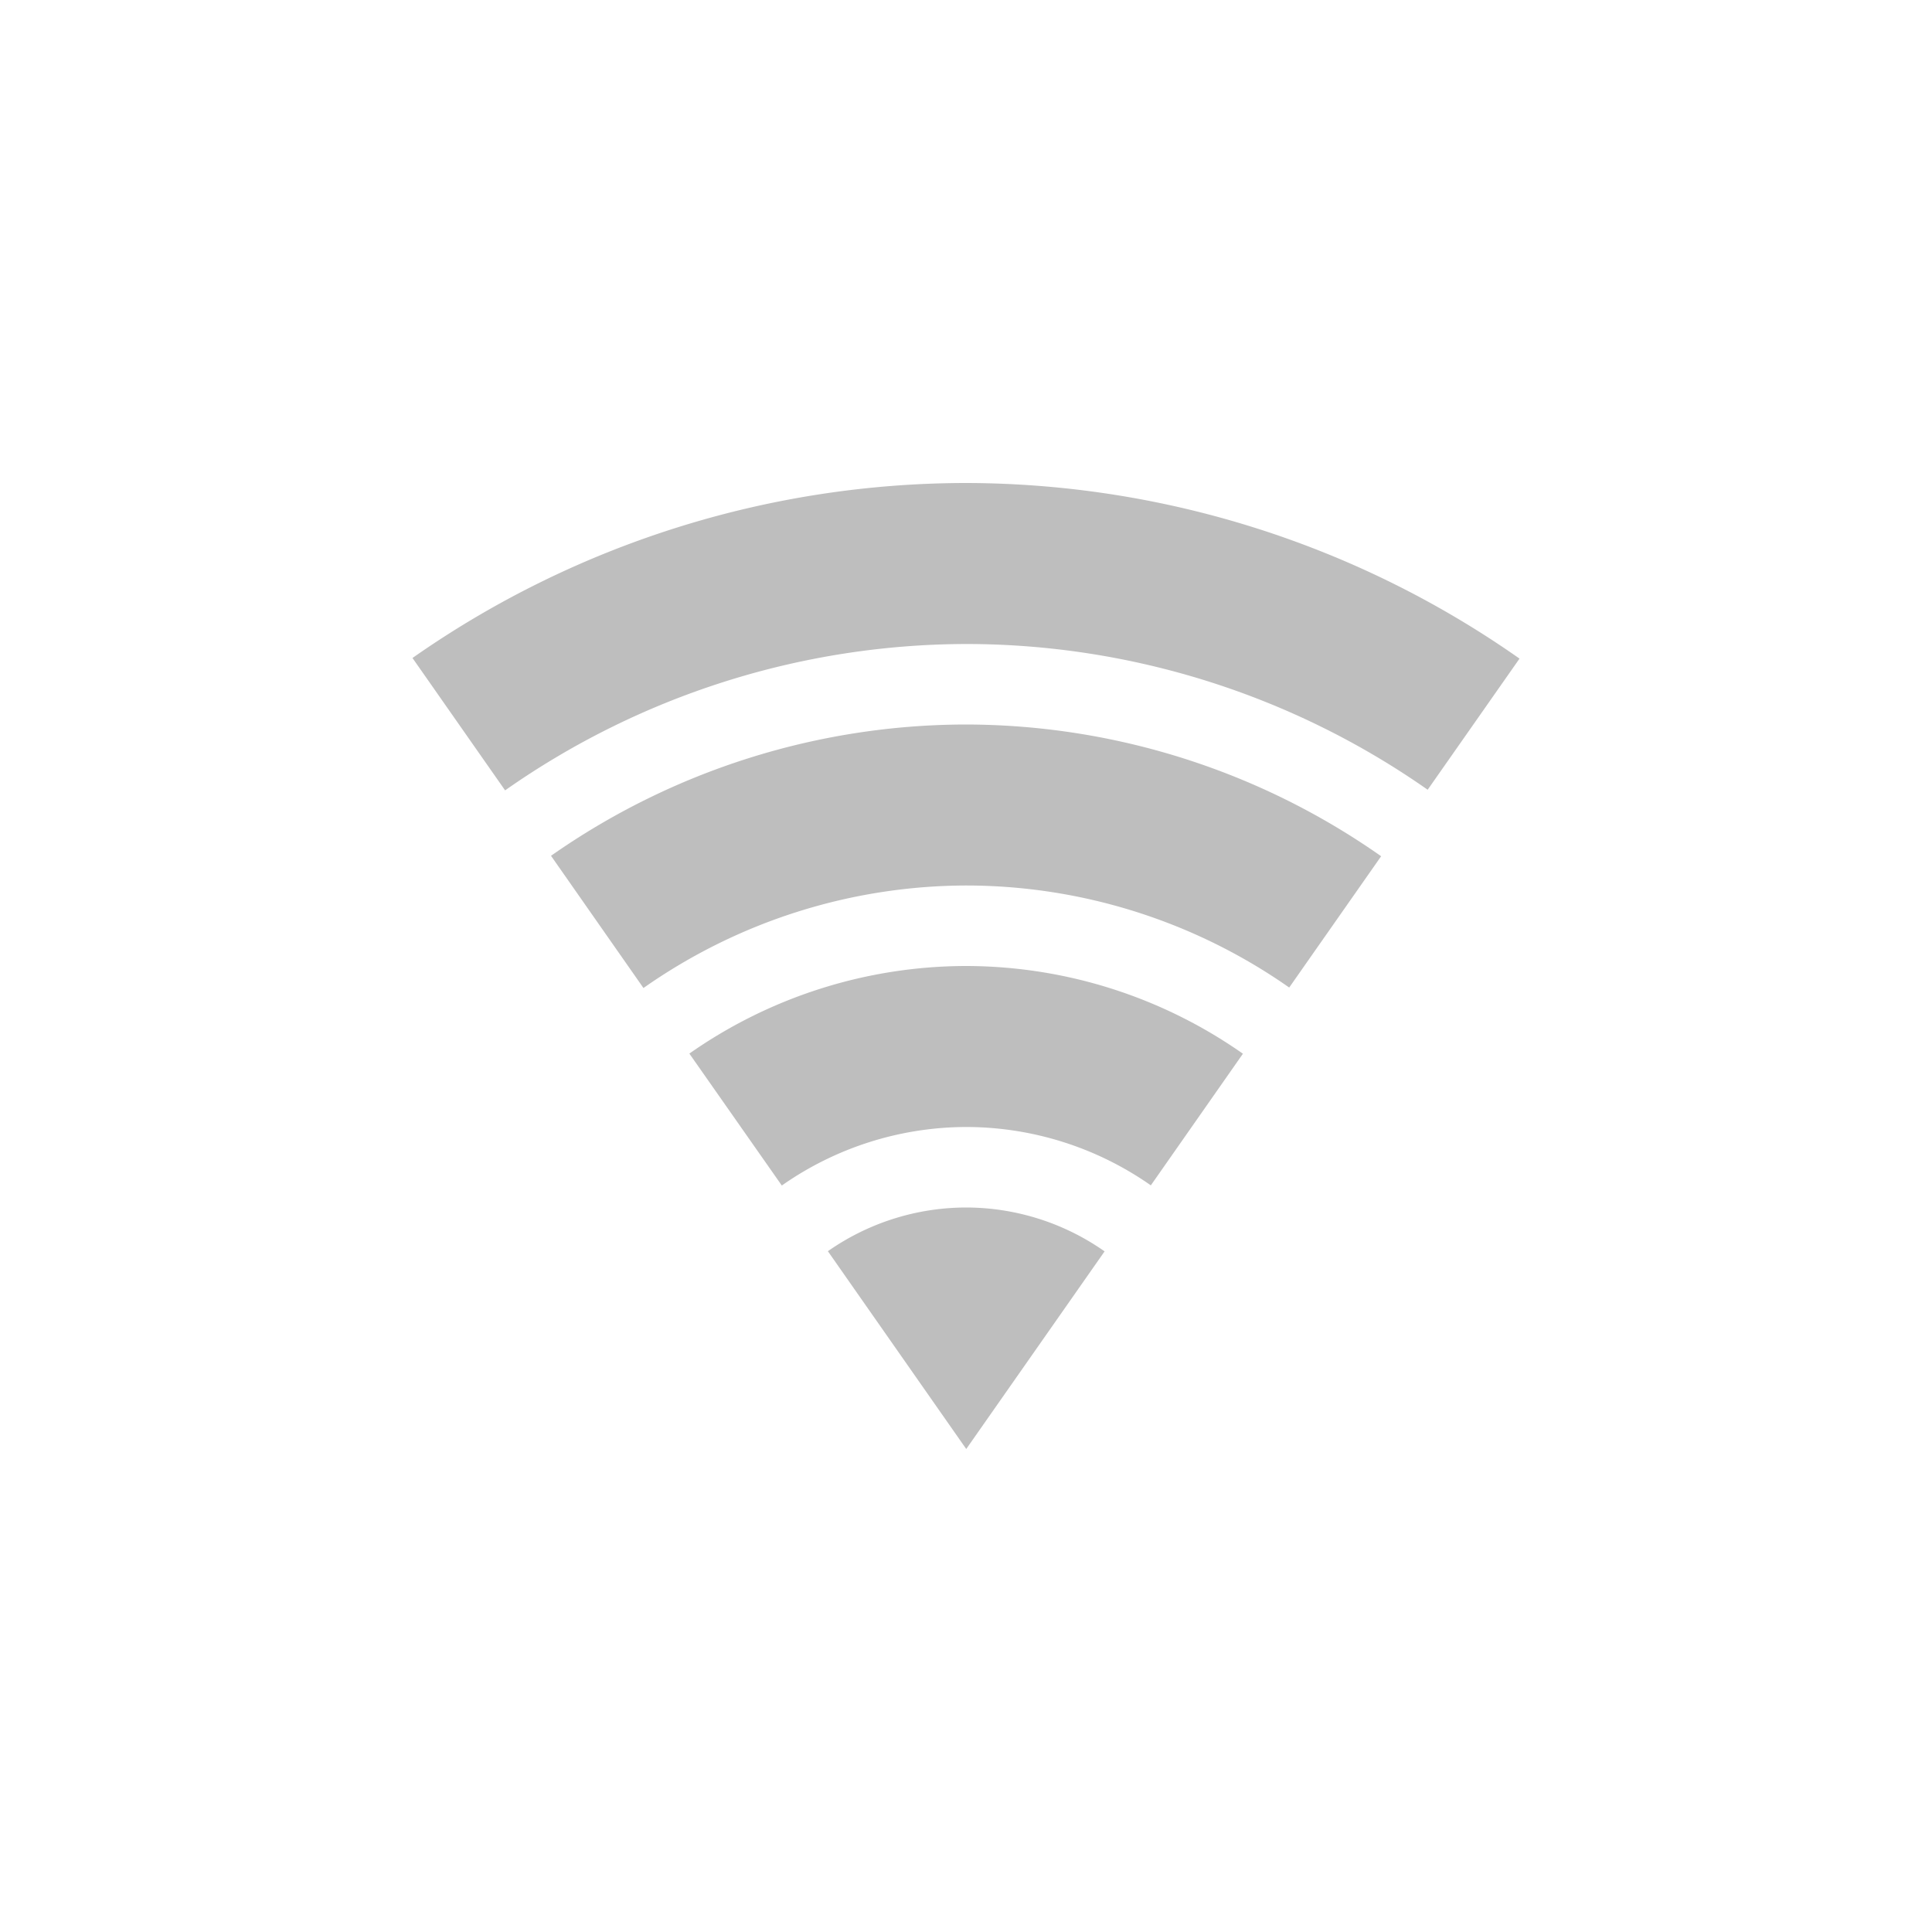 <svg width="96" height="96" version="1.1" xmlns="http://www.w3.org/2000/svg">
<path d="M 48.012,24 A 48,48 0 0 0 20.496,32.695 l 4.602,6.578 A 40,40 0 0 1 48.012,32 40,40 0 0 1 70.94,39.242 l 4.564,-6.516 A 48,48 0 0 0 48.012,24 Z m 0,12 a 36,36 0 0 0 -20.633,6.524 l 4.594,6.57 A 28,28 0 0 1 48.012,44 28,28 0 0 1 64.06,49.07 l 4.568,-6.524 A 36,36 0 0 0 48.012,36 Z m 0,12 A 24,24 0 0 0 34.254,52.352 l 4.594,6.556 A 16,16 0 0 1 48.012,56 16,16 0 0 1 57.184,58.9 L 61.76,52.359 A 24,24 0 0 0 48.012,48 Z m 0,12 a 12,12 0 0 0 -6.875,2.172 l 6.875,9.828 6.875,-9.82 a 12,12 0 0 0 -6.875,-2.18 z" id="path2" fill="#bebebe" stroke-width="4"/>
</svg>